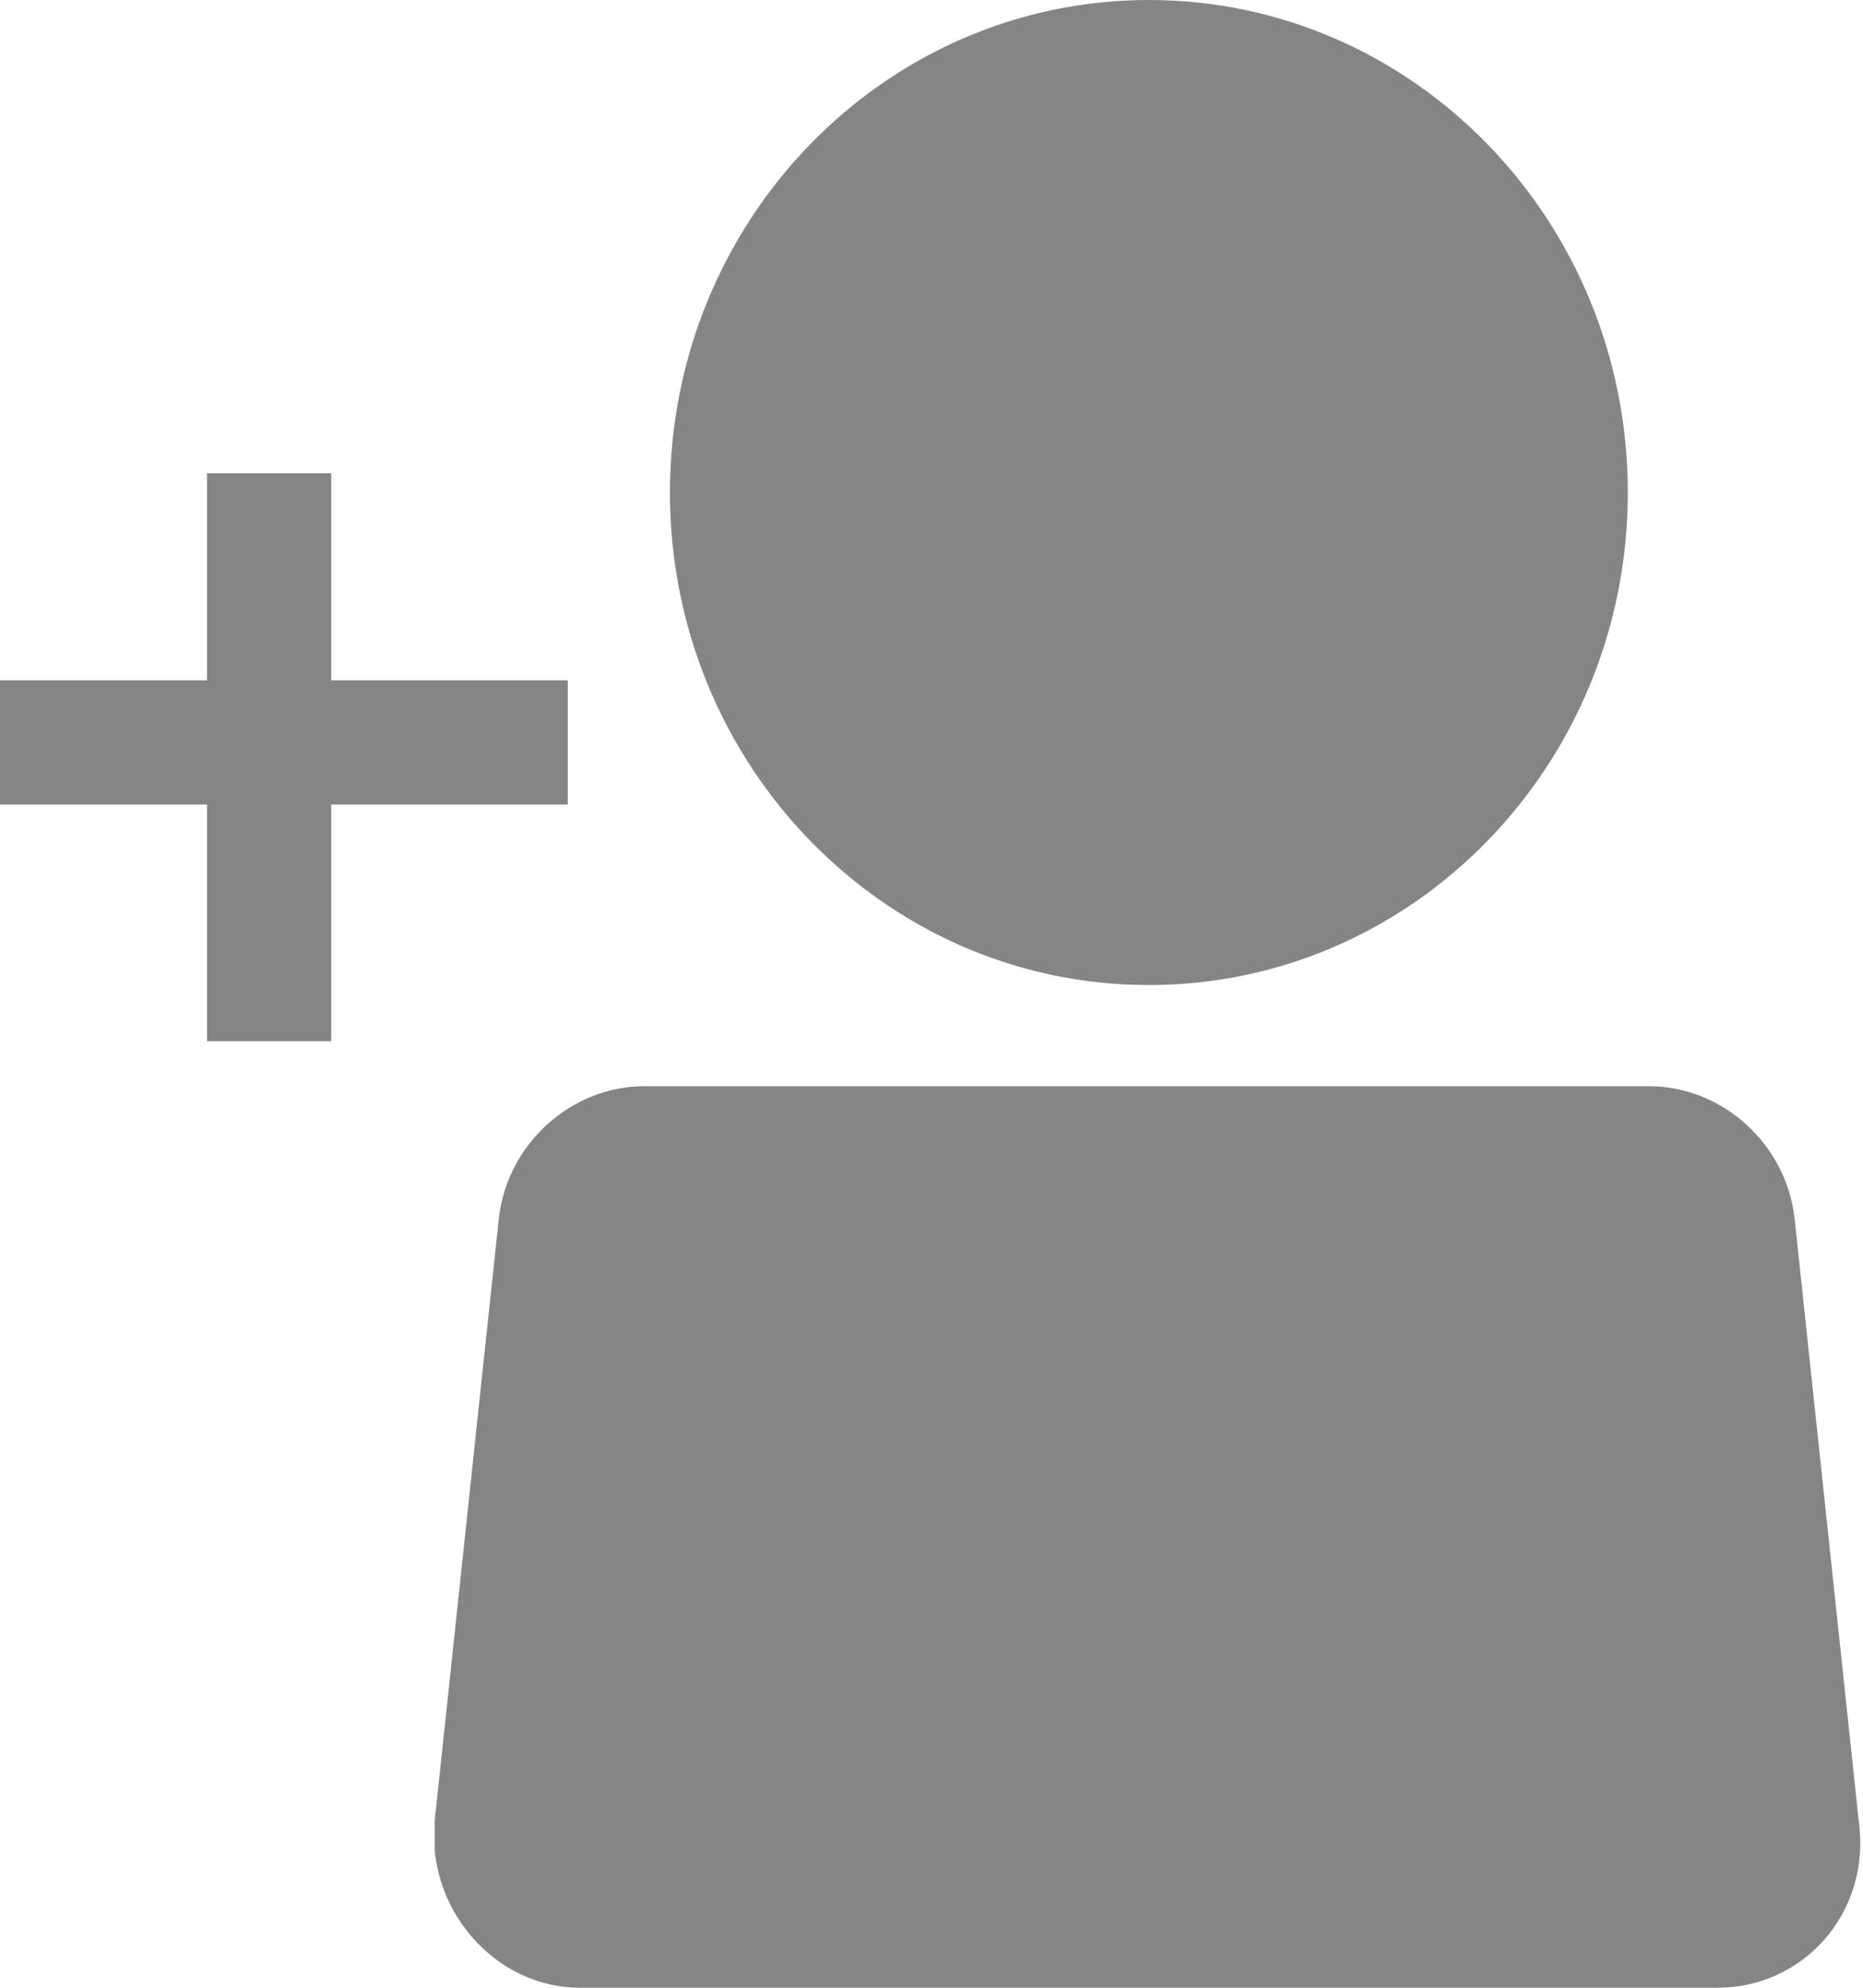<svg width="30" height="32" viewBox="0 0 30 32" fill="none" xmlns="http://www.w3.org/2000/svg">
<g clip-path="url(#clip0_108_426)">
<path d="M18.5 15.858C22.76 15.858 26.213 12.308 26.213 7.929C26.213 3.55 22.76 0 18.5 0C14.241 0 10.788 3.55 10.788 7.929C10.788 12.308 14.241 15.858 18.5 15.858Z" fill="#858585"/>
<path d="M27.659 32H9.341C7.964 32 6.862 30.726 7 29.31L8.033 19.611C8.171 18.407 9.204 17.487 10.374 17.487H26.557C27.727 17.487 28.76 18.407 28.898 19.611L29.931 29.31C30.138 30.796 29.036 32 27.659 32Z" fill="#858585"/>
</g>
<line y1="11.952" x2="9.143" y2="11.952" stroke="#858585" stroke-width="2"/>
<line x1="4.333" y1="16.762" x2="4.333" y2="7.619" stroke="#858585" stroke-width="2"/>
<defs>
<clipPath id="clip0_108_426">
<rect width="23" height="32" fill="white" transform="translate(7)"/>
</clipPath>
</defs>
</svg>
